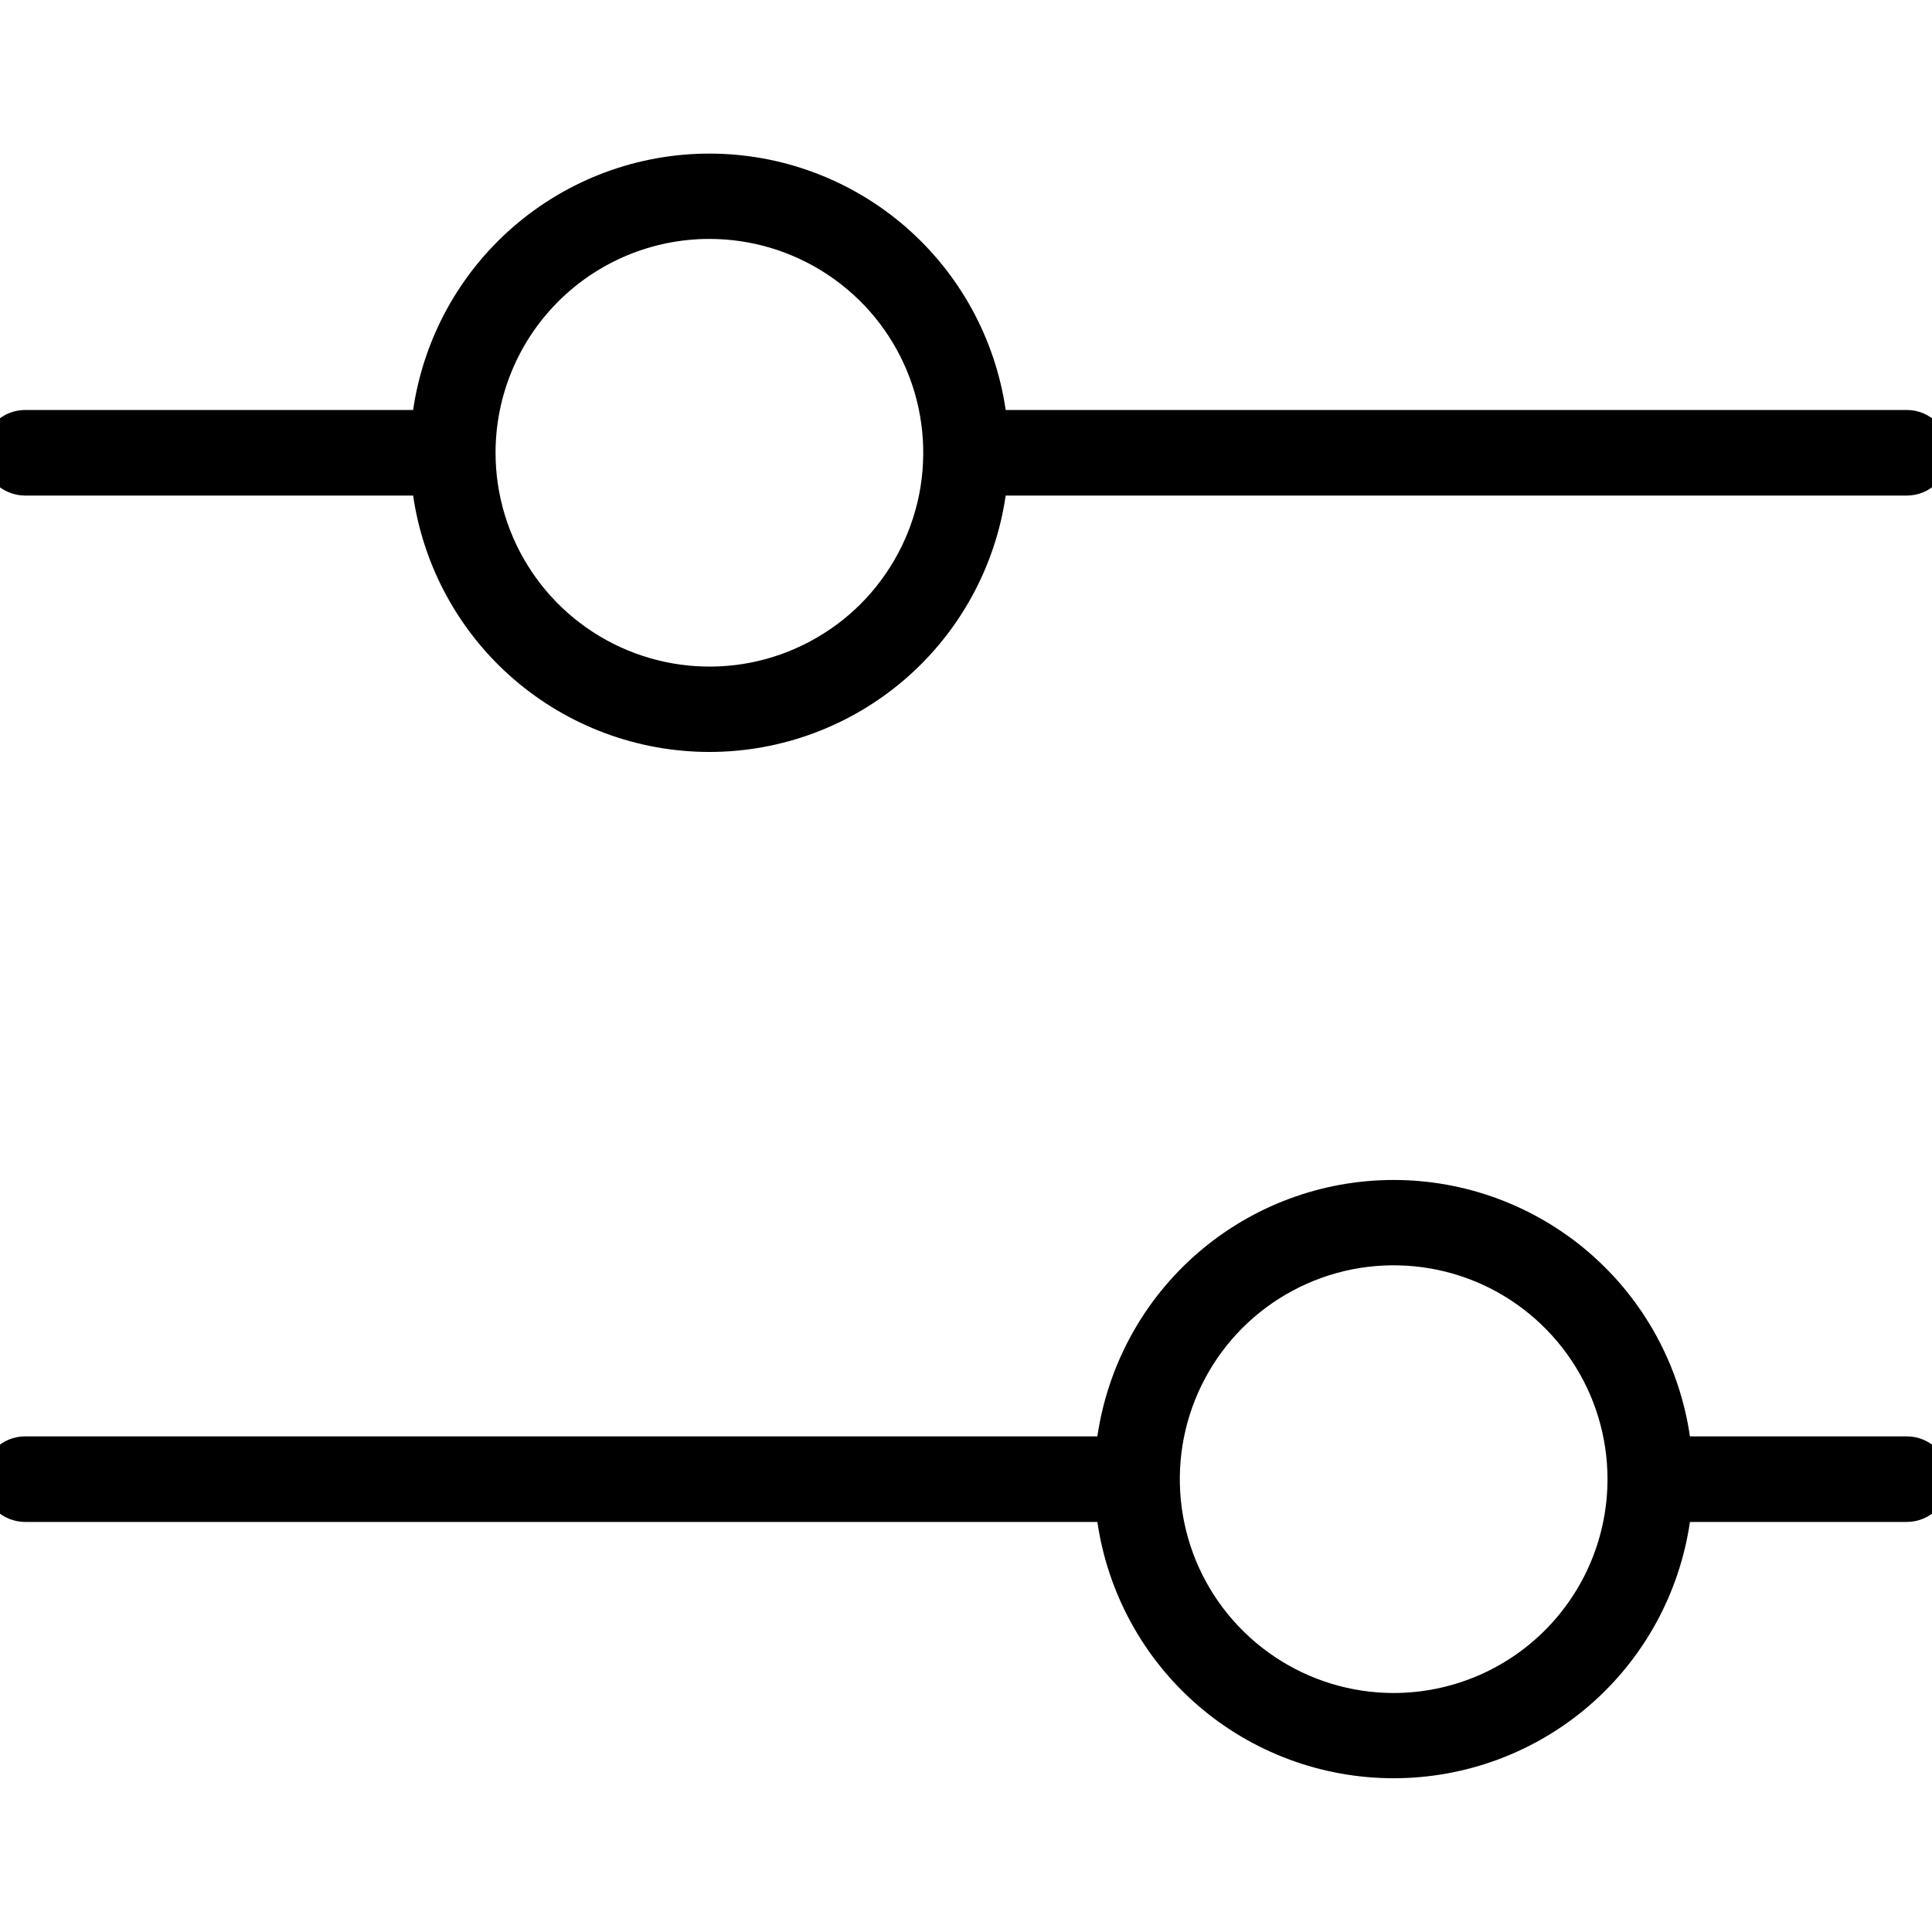 <svg width="24" height="24" viewBox="0 0 24 24" fill="none" xmlns="http://www.w3.org/2000/svg">
<g clip-path="url(#clip0_1545_3528)">
<path d="M0.312 6.156H5.132C5.261 7.04 5.703 7.849 6.379 8.434C7.055 9.019 7.919 9.341 8.812 9.341C9.706 9.341 10.57 9.019 11.246 8.434C11.922 7.849 12.364 7.04 12.493 6.156H23.688C23.828 6.156 23.963 6.1 24.063 6C24.163 5.9 24.219 5.765 24.219 5.624C24.219 5.483 24.163 5.348 24.063 5.249C23.963 5.149 23.828 5.093 23.688 5.093H12.493C12.364 4.209 11.922 3.4 11.246 2.815C10.57 2.23 9.706 1.908 8.812 1.908C7.919 1.908 7.055 2.23 6.379 2.815C5.703 3.4 5.261 4.209 5.132 5.093H0.312C0.172 5.093 0.036 5.149 -0.063 5.249C-0.163 5.348 -0.219 5.483 -0.219 5.624C-0.219 5.765 -0.163 5.9 -0.063 6C0.036 6.1 0.172 6.156 0.312 6.156ZM8.812 2.968C9.338 2.968 9.851 3.124 10.288 3.416C10.725 3.708 11.066 4.122 11.267 4.608C11.468 5.093 11.52 5.627 11.418 6.143C11.315 6.658 11.062 7.131 10.691 7.503C10.319 7.874 9.846 8.127 9.331 8.23C8.815 8.332 8.281 8.279 7.796 8.078C7.311 7.877 6.896 7.537 6.604 7.1C6.312 6.663 6.156 6.15 6.156 5.624C6.156 4.92 6.436 4.244 6.934 3.746C7.432 3.248 8.108 2.968 8.812 2.968ZM23.688 17.843H20.993C20.864 16.959 20.422 16.15 19.746 15.565C19.07 14.98 18.206 14.658 17.312 14.658C16.419 14.658 15.555 14.98 14.879 15.565C14.203 16.15 13.761 16.959 13.632 17.843H0.312C0.172 17.843 0.036 17.899 -0.063 17.999C-0.163 18.098 -0.219 18.233 -0.219 18.374C-0.219 18.515 -0.163 18.65 -0.063 18.75C0.036 18.85 0.172 18.906 0.312 18.906H13.632C13.761 19.79 14.203 20.599 14.879 21.184C15.555 21.769 16.419 22.09 17.312 22.09C18.206 22.09 19.07 21.769 19.746 21.184C20.422 20.599 20.864 19.79 20.993 18.906H23.688C23.828 18.906 23.963 18.85 24.063 18.75C24.163 18.65 24.219 18.515 24.219 18.374C24.219 18.233 24.163 18.098 24.063 17.999C23.963 17.899 23.828 17.843 23.688 17.843ZM17.312 21.031C16.787 21.031 16.274 20.875 15.837 20.583C15.4 20.291 15.059 19.876 14.858 19.391C14.657 18.905 14.605 18.371 14.707 17.856C14.81 17.341 15.063 16.868 15.434 16.496C15.806 16.125 16.279 15.872 16.794 15.769C17.31 15.667 17.844 15.719 18.329 15.92C18.814 16.121 19.229 16.462 19.521 16.899C19.813 17.335 19.969 17.849 19.969 18.374C19.969 19.079 19.689 19.755 19.191 20.253C18.693 20.751 18.017 21.031 17.312 21.031Z" fill="black"/>
</g>
<defs>
<clipPath id="clip0_1545_3528">
<rect width="24" height="24" fill="white"/>
</clipPath>
</defs>
</svg>
